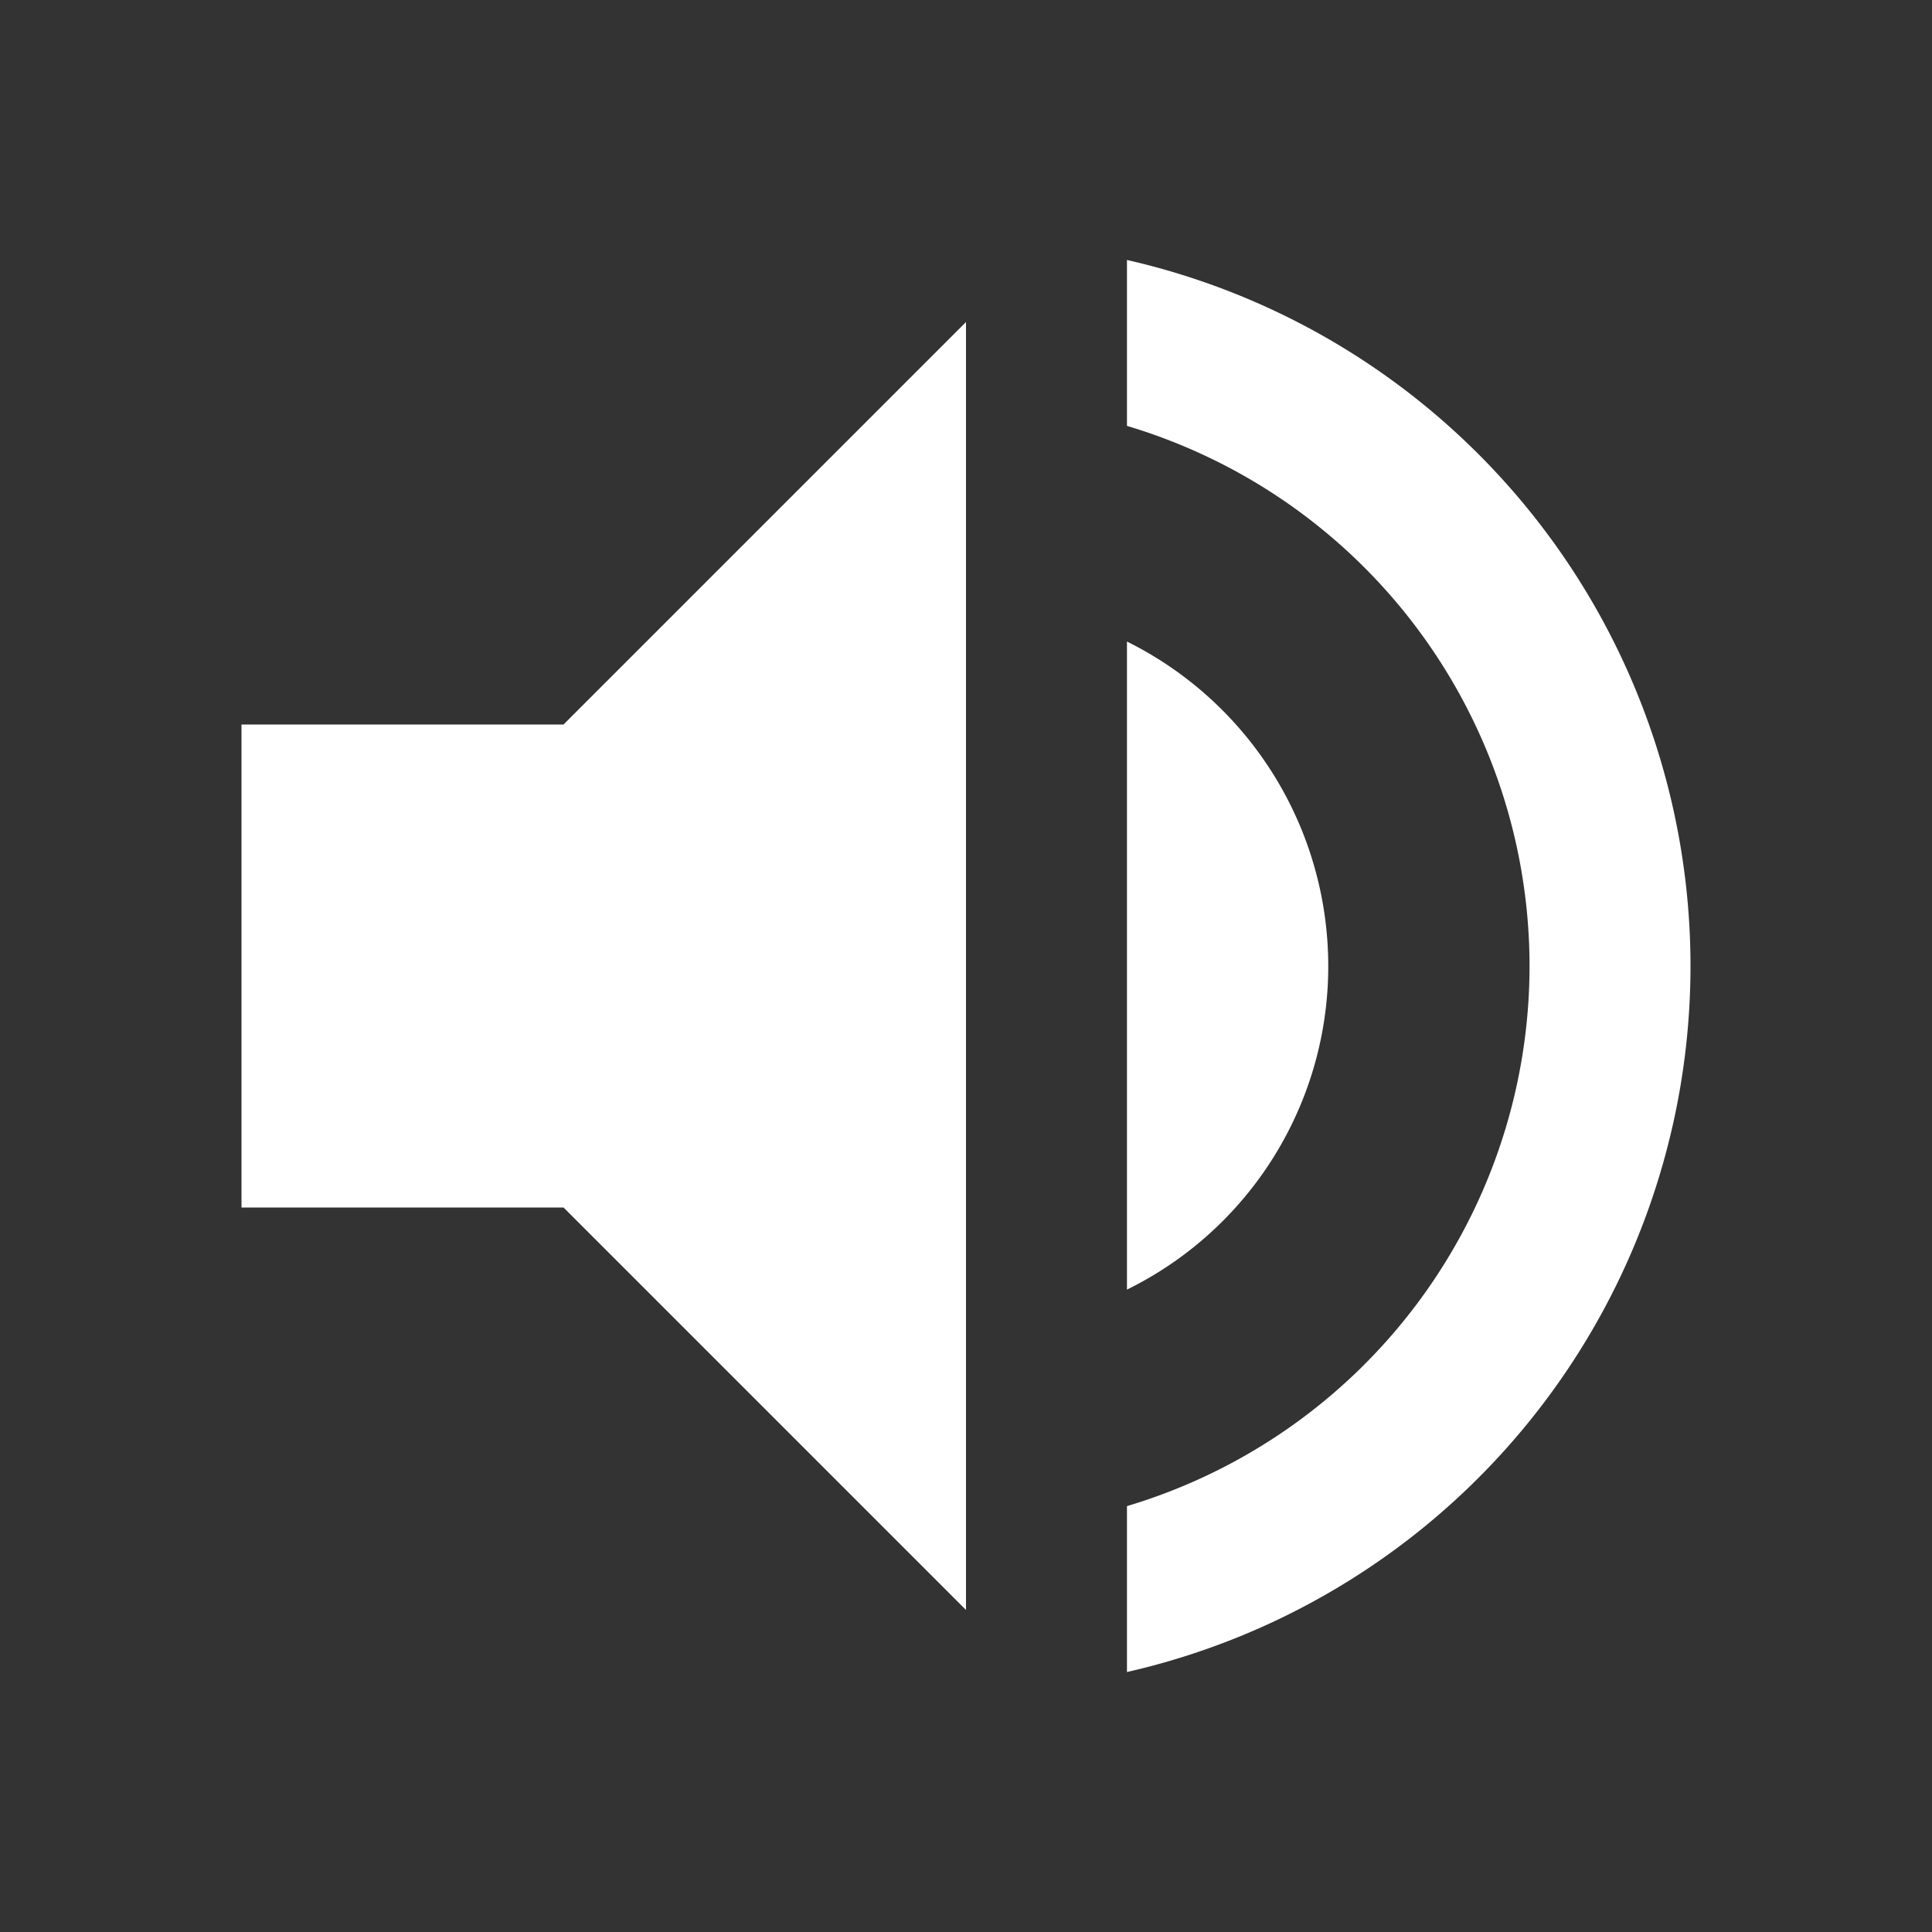 <svg width="16" height="16" fill="none" xmlns="http://www.w3.org/2000/svg"><rect width="100%" height="100%" fill="#333333" stroke="none"/><path d="M2 6v4h2.667L8 13.333V2.667L4.667 6H2Zm9 2a3 3 0 0 0-1.667-2.687v5.367A2.983 2.983 0 0 0 11 8ZM9.333 2.153v1.374A4.67 4.67 0 0 1 12.667 8a4.67 4.67 0 0 1-3.334 4.473v1.374A5.998 5.998 0 0 0 14 8a5.998 5.998 0 0 0-4.667-5.847Z" fill="#fff"/></svg>